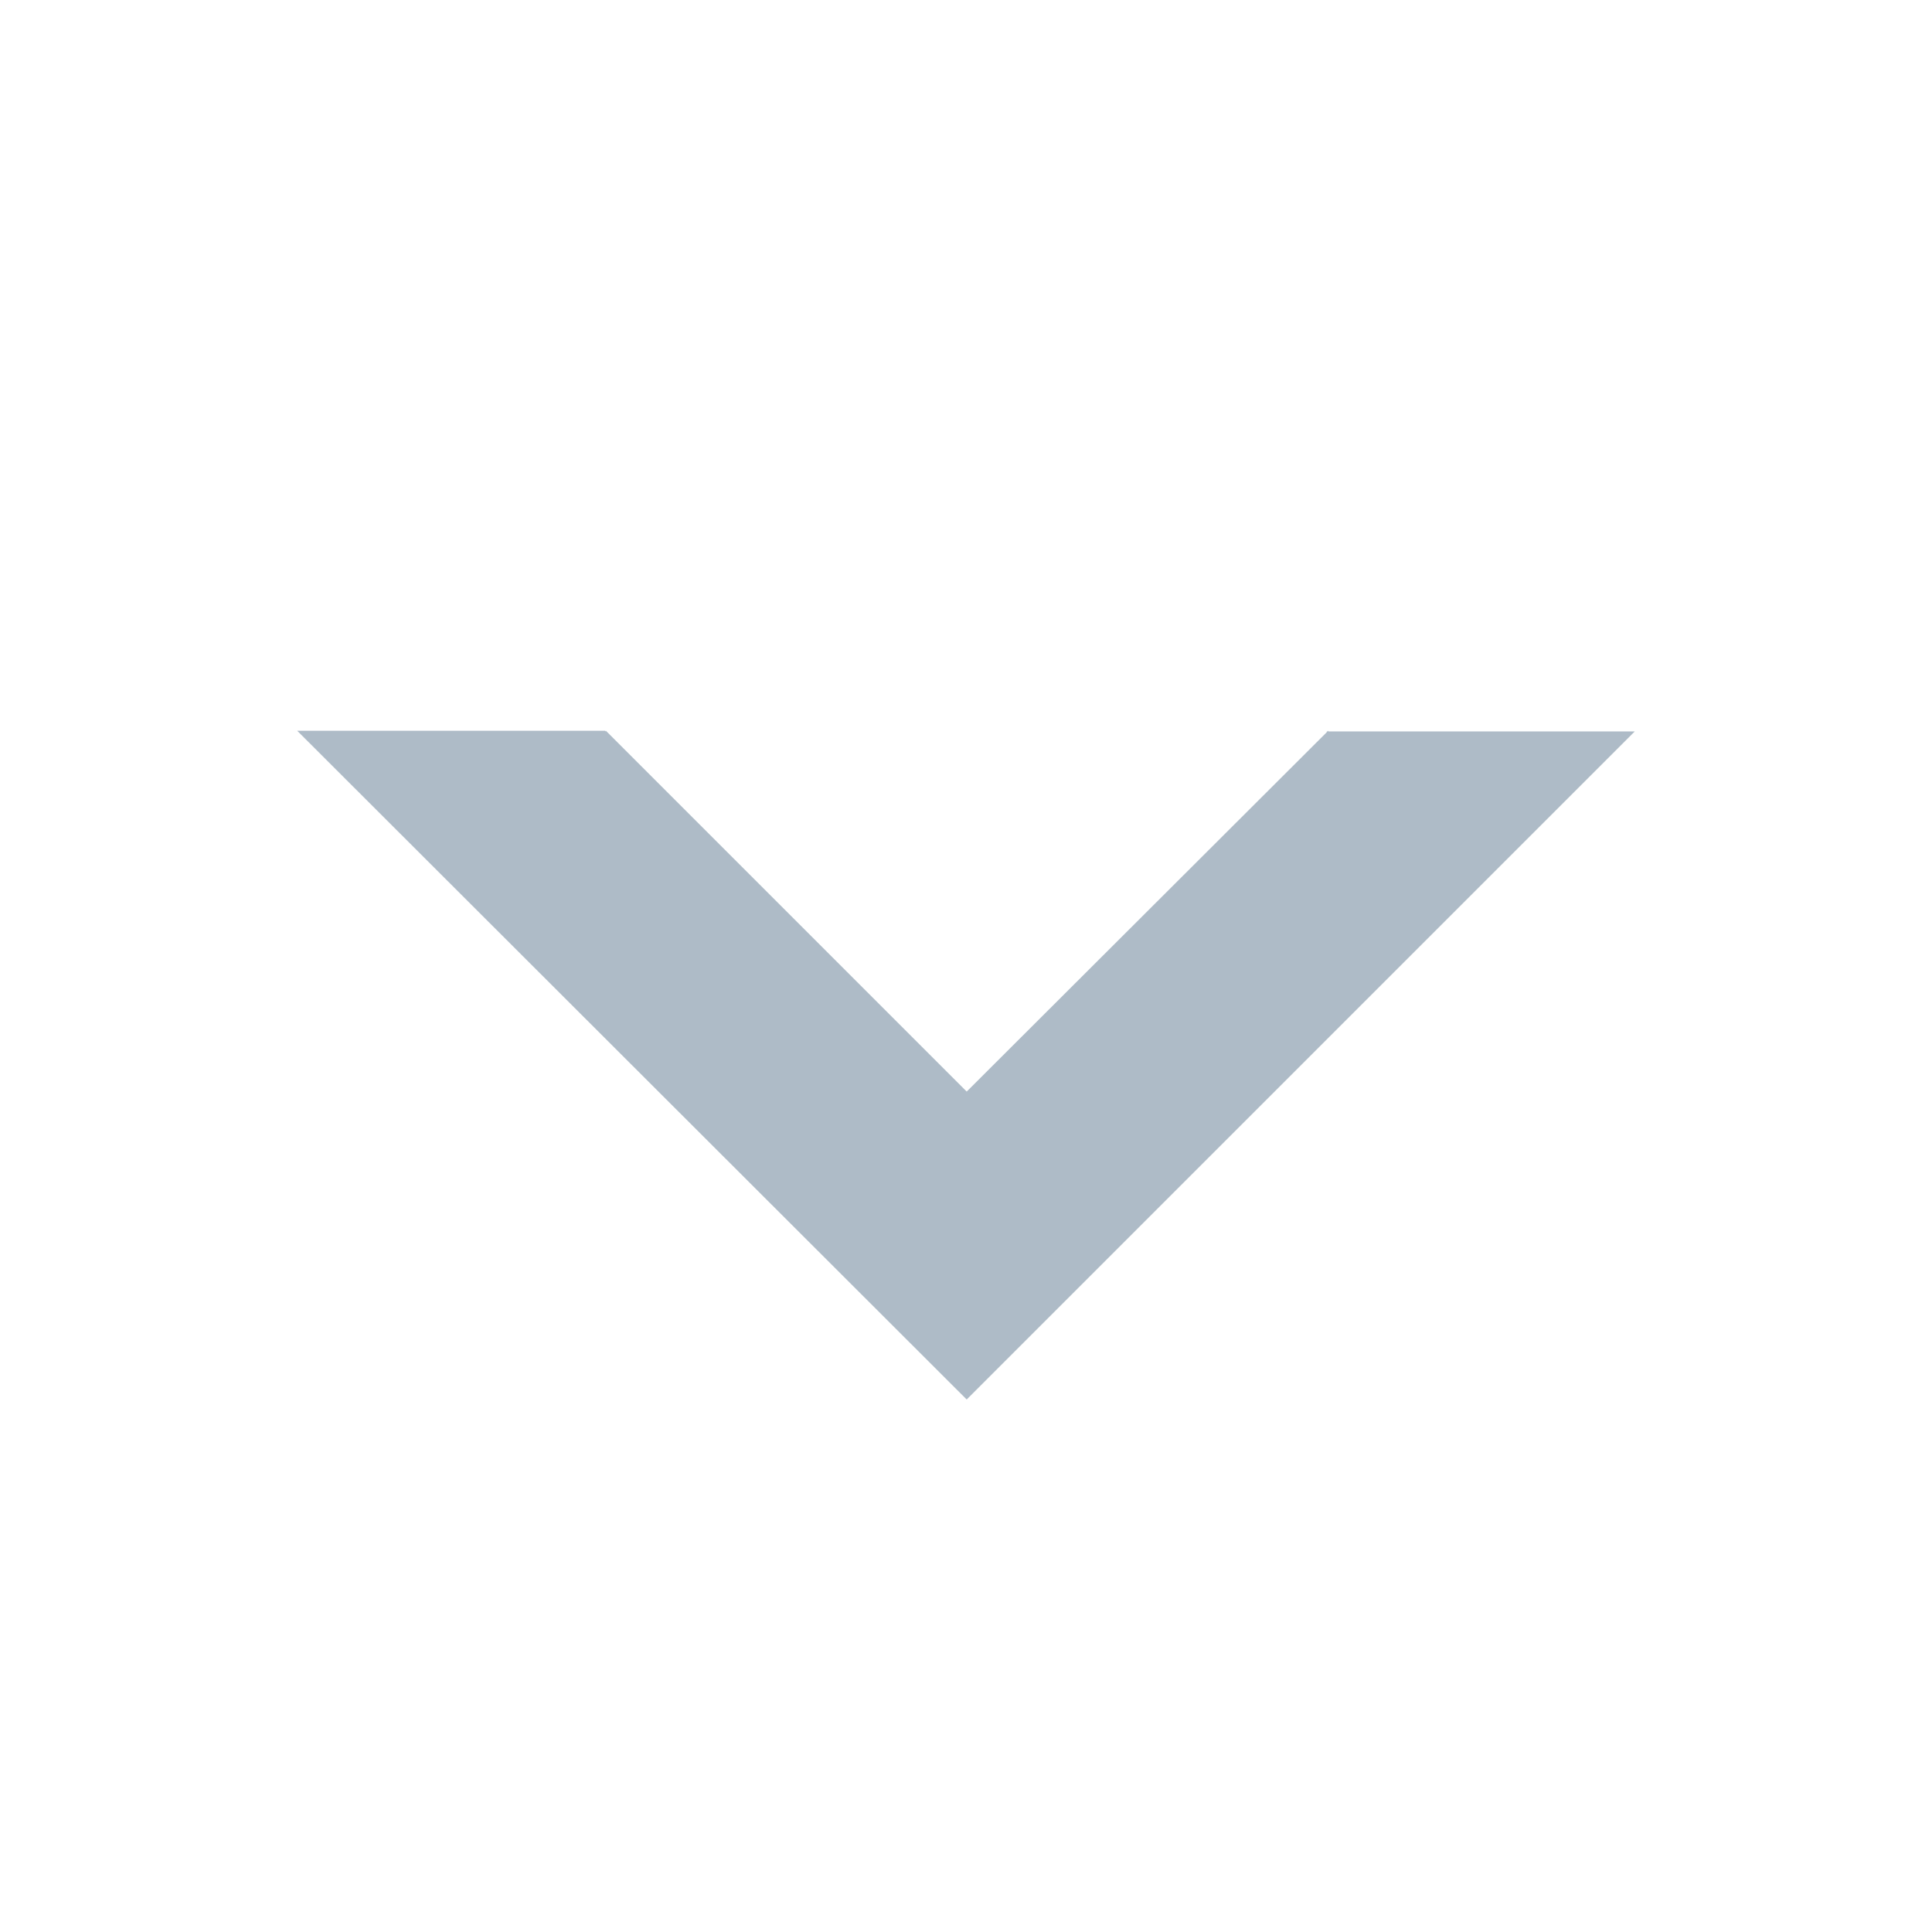 <?xml version="1.0" encoding="UTF-8"?><svg id="uuid-11e0195f-e994-43ef-b758-f8544557e54d" xmlns="http://www.w3.org/2000/svg" width="39" height="39" viewBox="0 0 39 39"><path d="M33,14.765h-6.187v-.015l-.015.015h-.015v.015l-7.269,7.255-7.284-7.284-.015.015v-.015h-6.216l13.515,13.5,13.485-13.485Z" style="fill:#aebbc7;"/></svg>